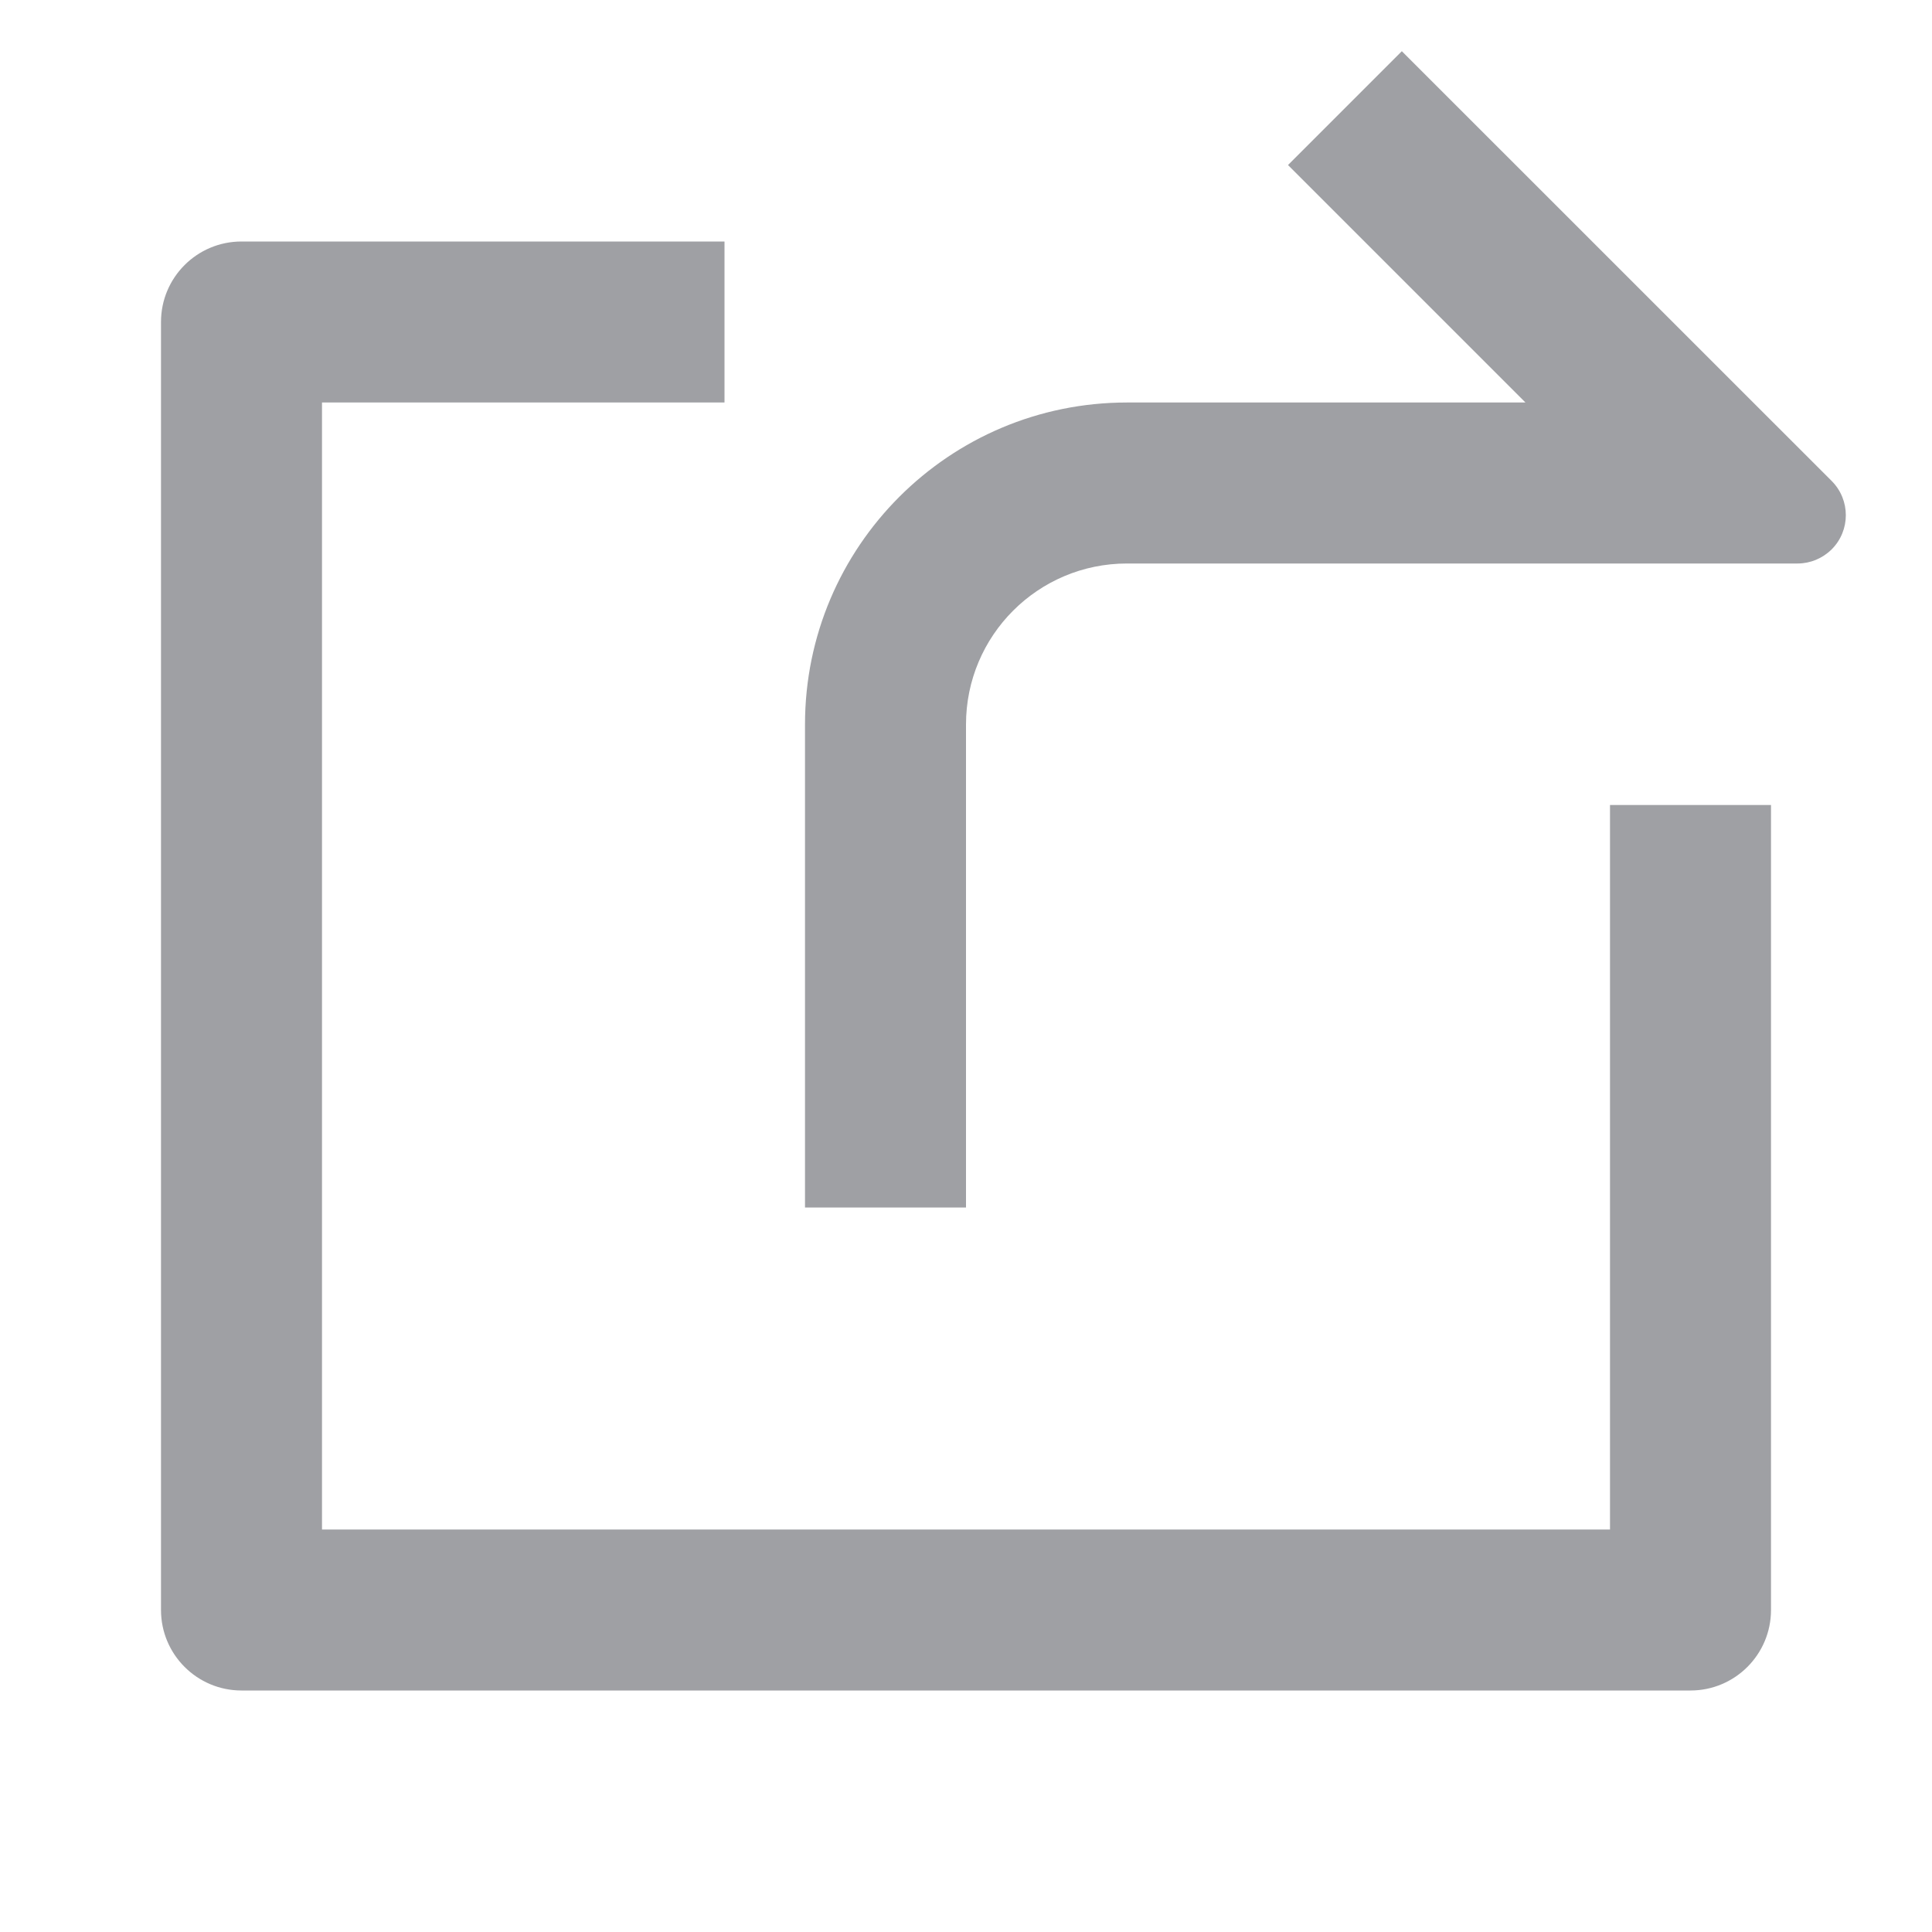 <svg xmlns="http://www.w3.org/2000/svg" viewBox="0 0 24 24" width="64" height="64" fill="#9FA0A4" version="1.2" baseProfile="tiny" xmlns:svg="http://www.w3.org/2000/svg"><path d="M9 3V5H4V19H20V10H22V20C22 20.552 21.552 21 21 21H3C2.448 21 2 20.552 2 20V4C2 3.447 2.448 3 3 3H9ZM18.95 5L16 2.05L17.414 0.636L22.754 5.975C22.988 6.21 22.988 6.59 22.754 6.824C22.641 6.936 22.489 7 22.33 7H14C12.895 7 12 7.895 12 9V15H10V9C10 6.791 11.791 5 14 5H18.95Z"></path></svg>
